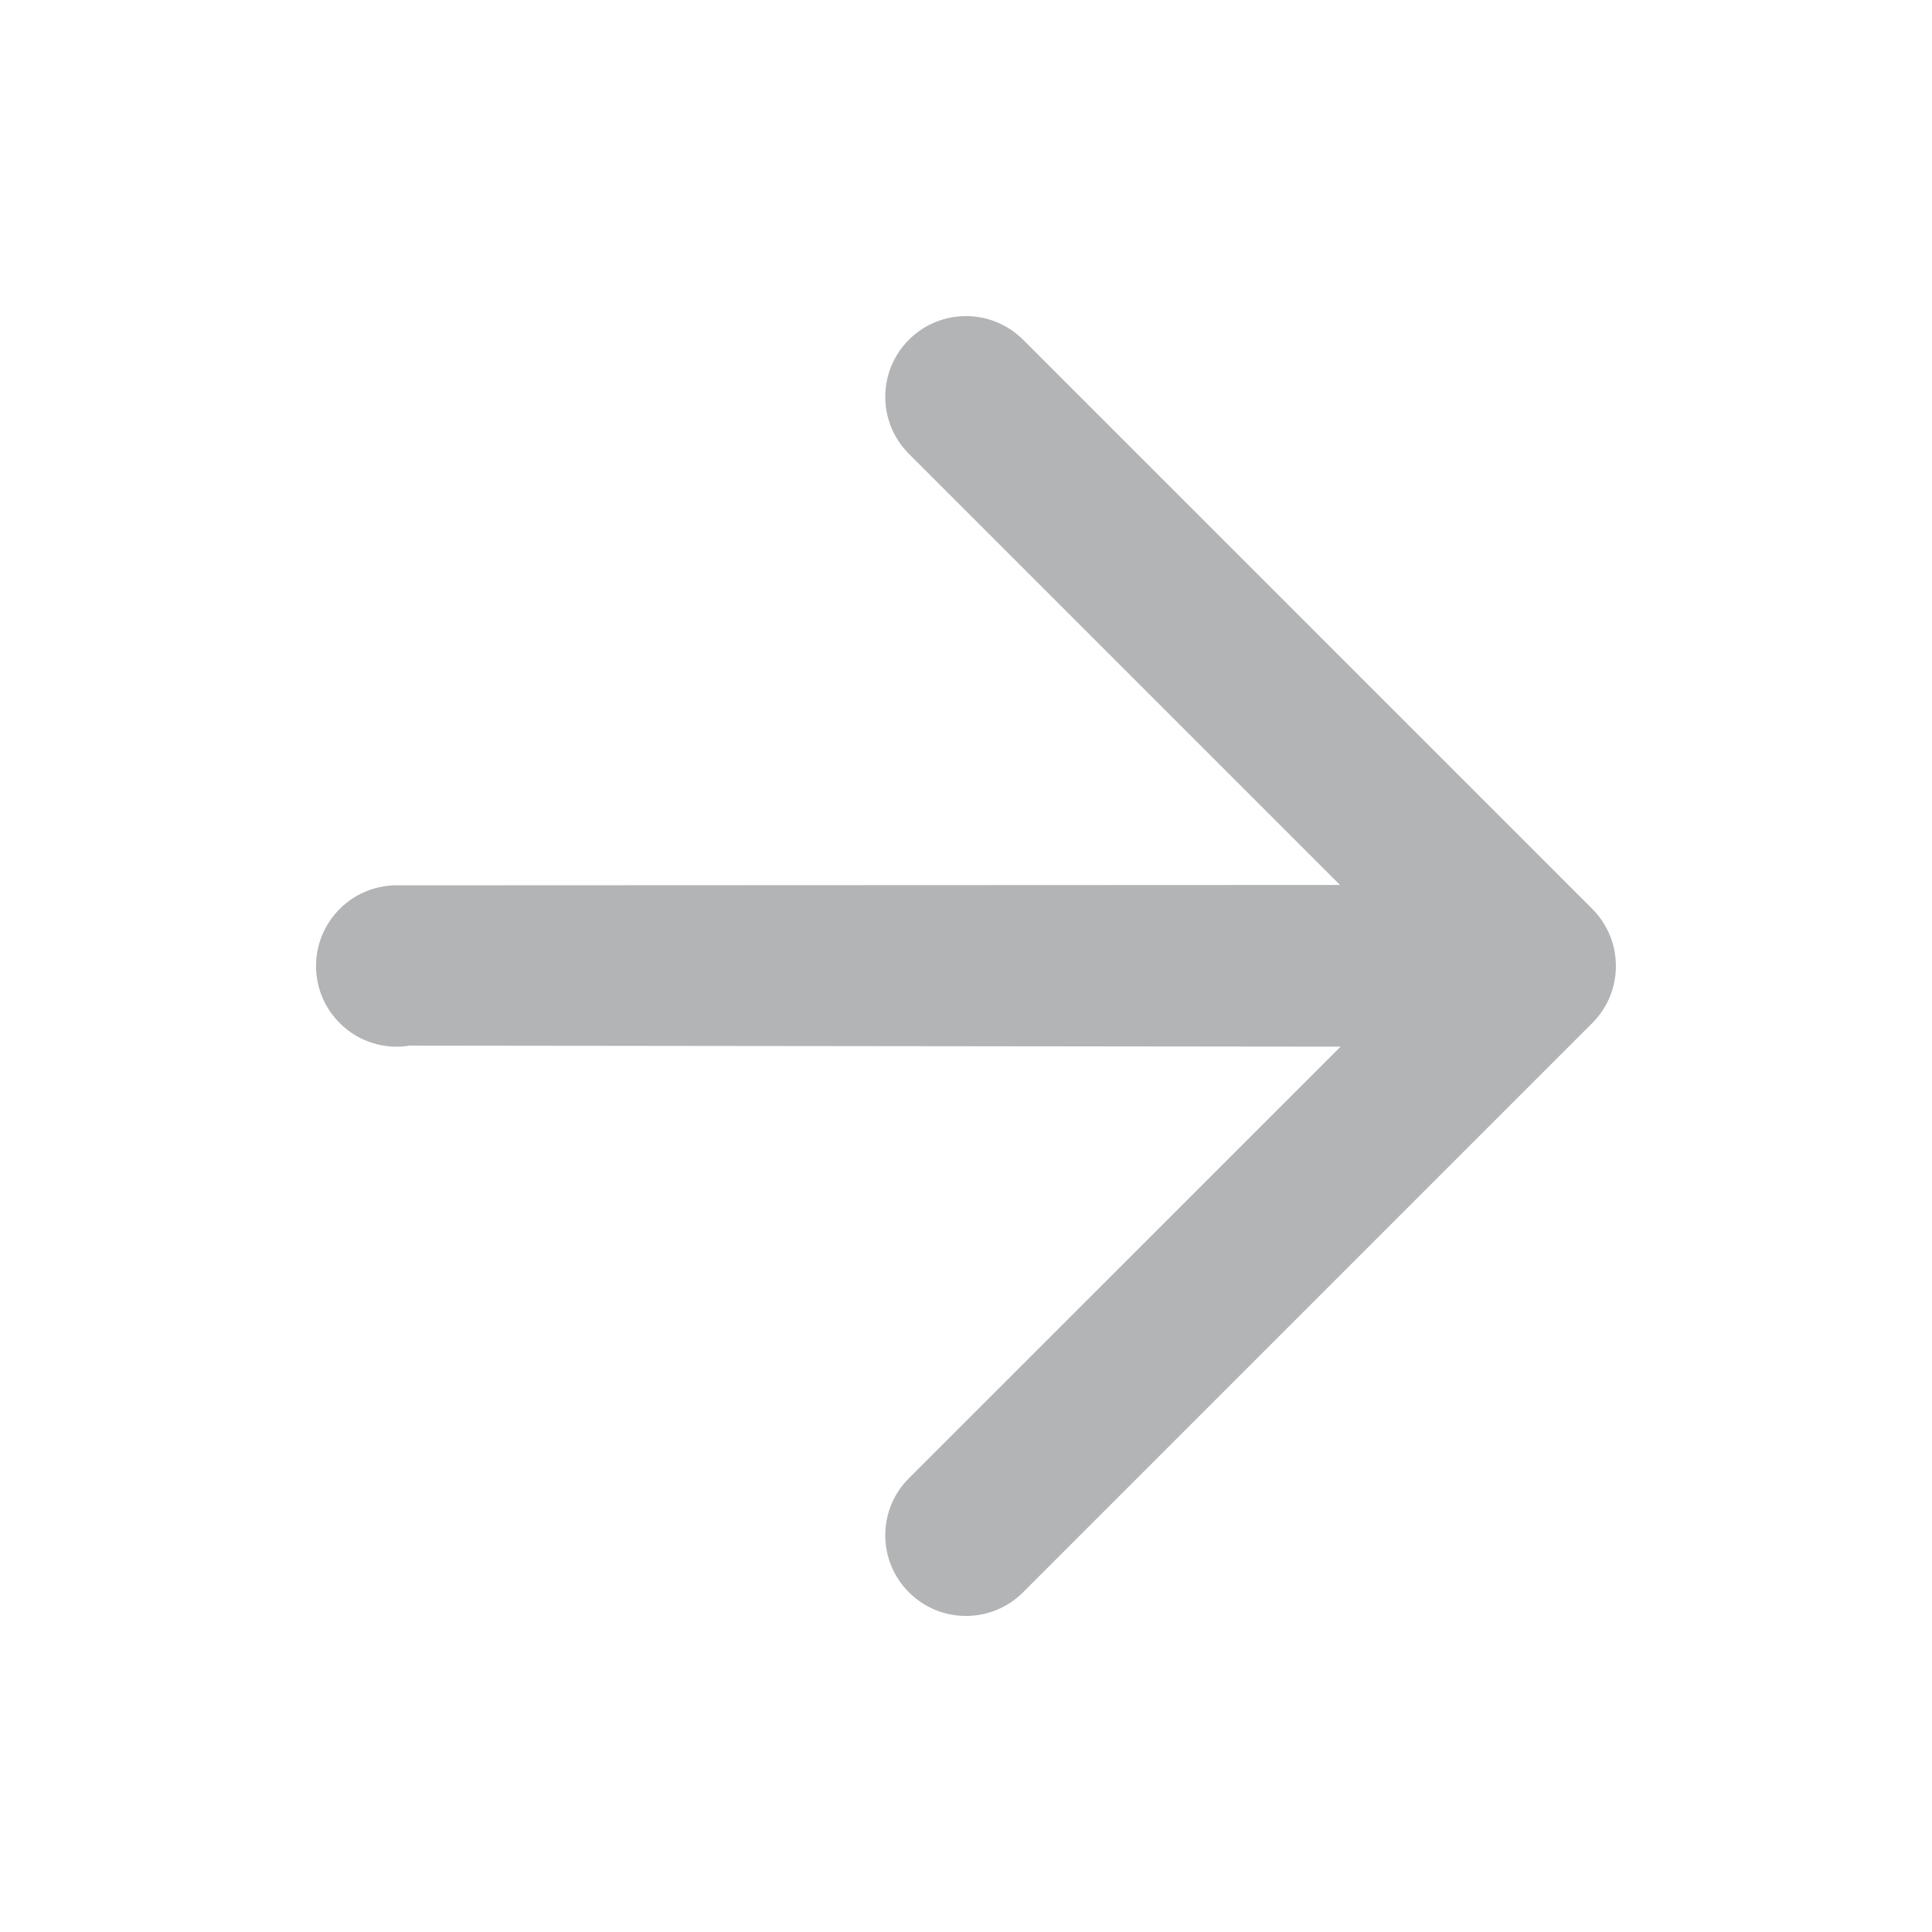 <svg width="24" height="24" viewBox="0 0 24 24" fill="none" xmlns="http://www.w3.org/2000/svg">
<g clip-path="url(#clip0_2504_22249)">
<path d="M19.78 11.291C20.171 11.683 20.171 12.318 19.78 12.709L12.709 19.78C12.317 20.172 11.682 20.172 11.291 19.78C10.899 19.389 10.899 18.754 11.291 18.363L16.653 13.002L5.092 12.989C4.784 13.04 4.457 12.947 4.22 12.709C3.828 12.318 3.828 11.683 4.22 11.291C4.425 11.086 4.696 10.989 4.965 10.998L16.646 10.993L11.291 5.638C10.899 5.247 10.899 4.612 11.291 4.22C11.682 3.829 12.317 3.829 12.709 4.22L19.78 11.291Z" fill="#B3B4B6"/>
</g>
<defs>
<clipPath id="clip0_2504_22249">
<rect width="18" height="18" fill="white" transform="translate(21 3) rotate(90)"/>
</clipPath>
</defs>
</svg>
